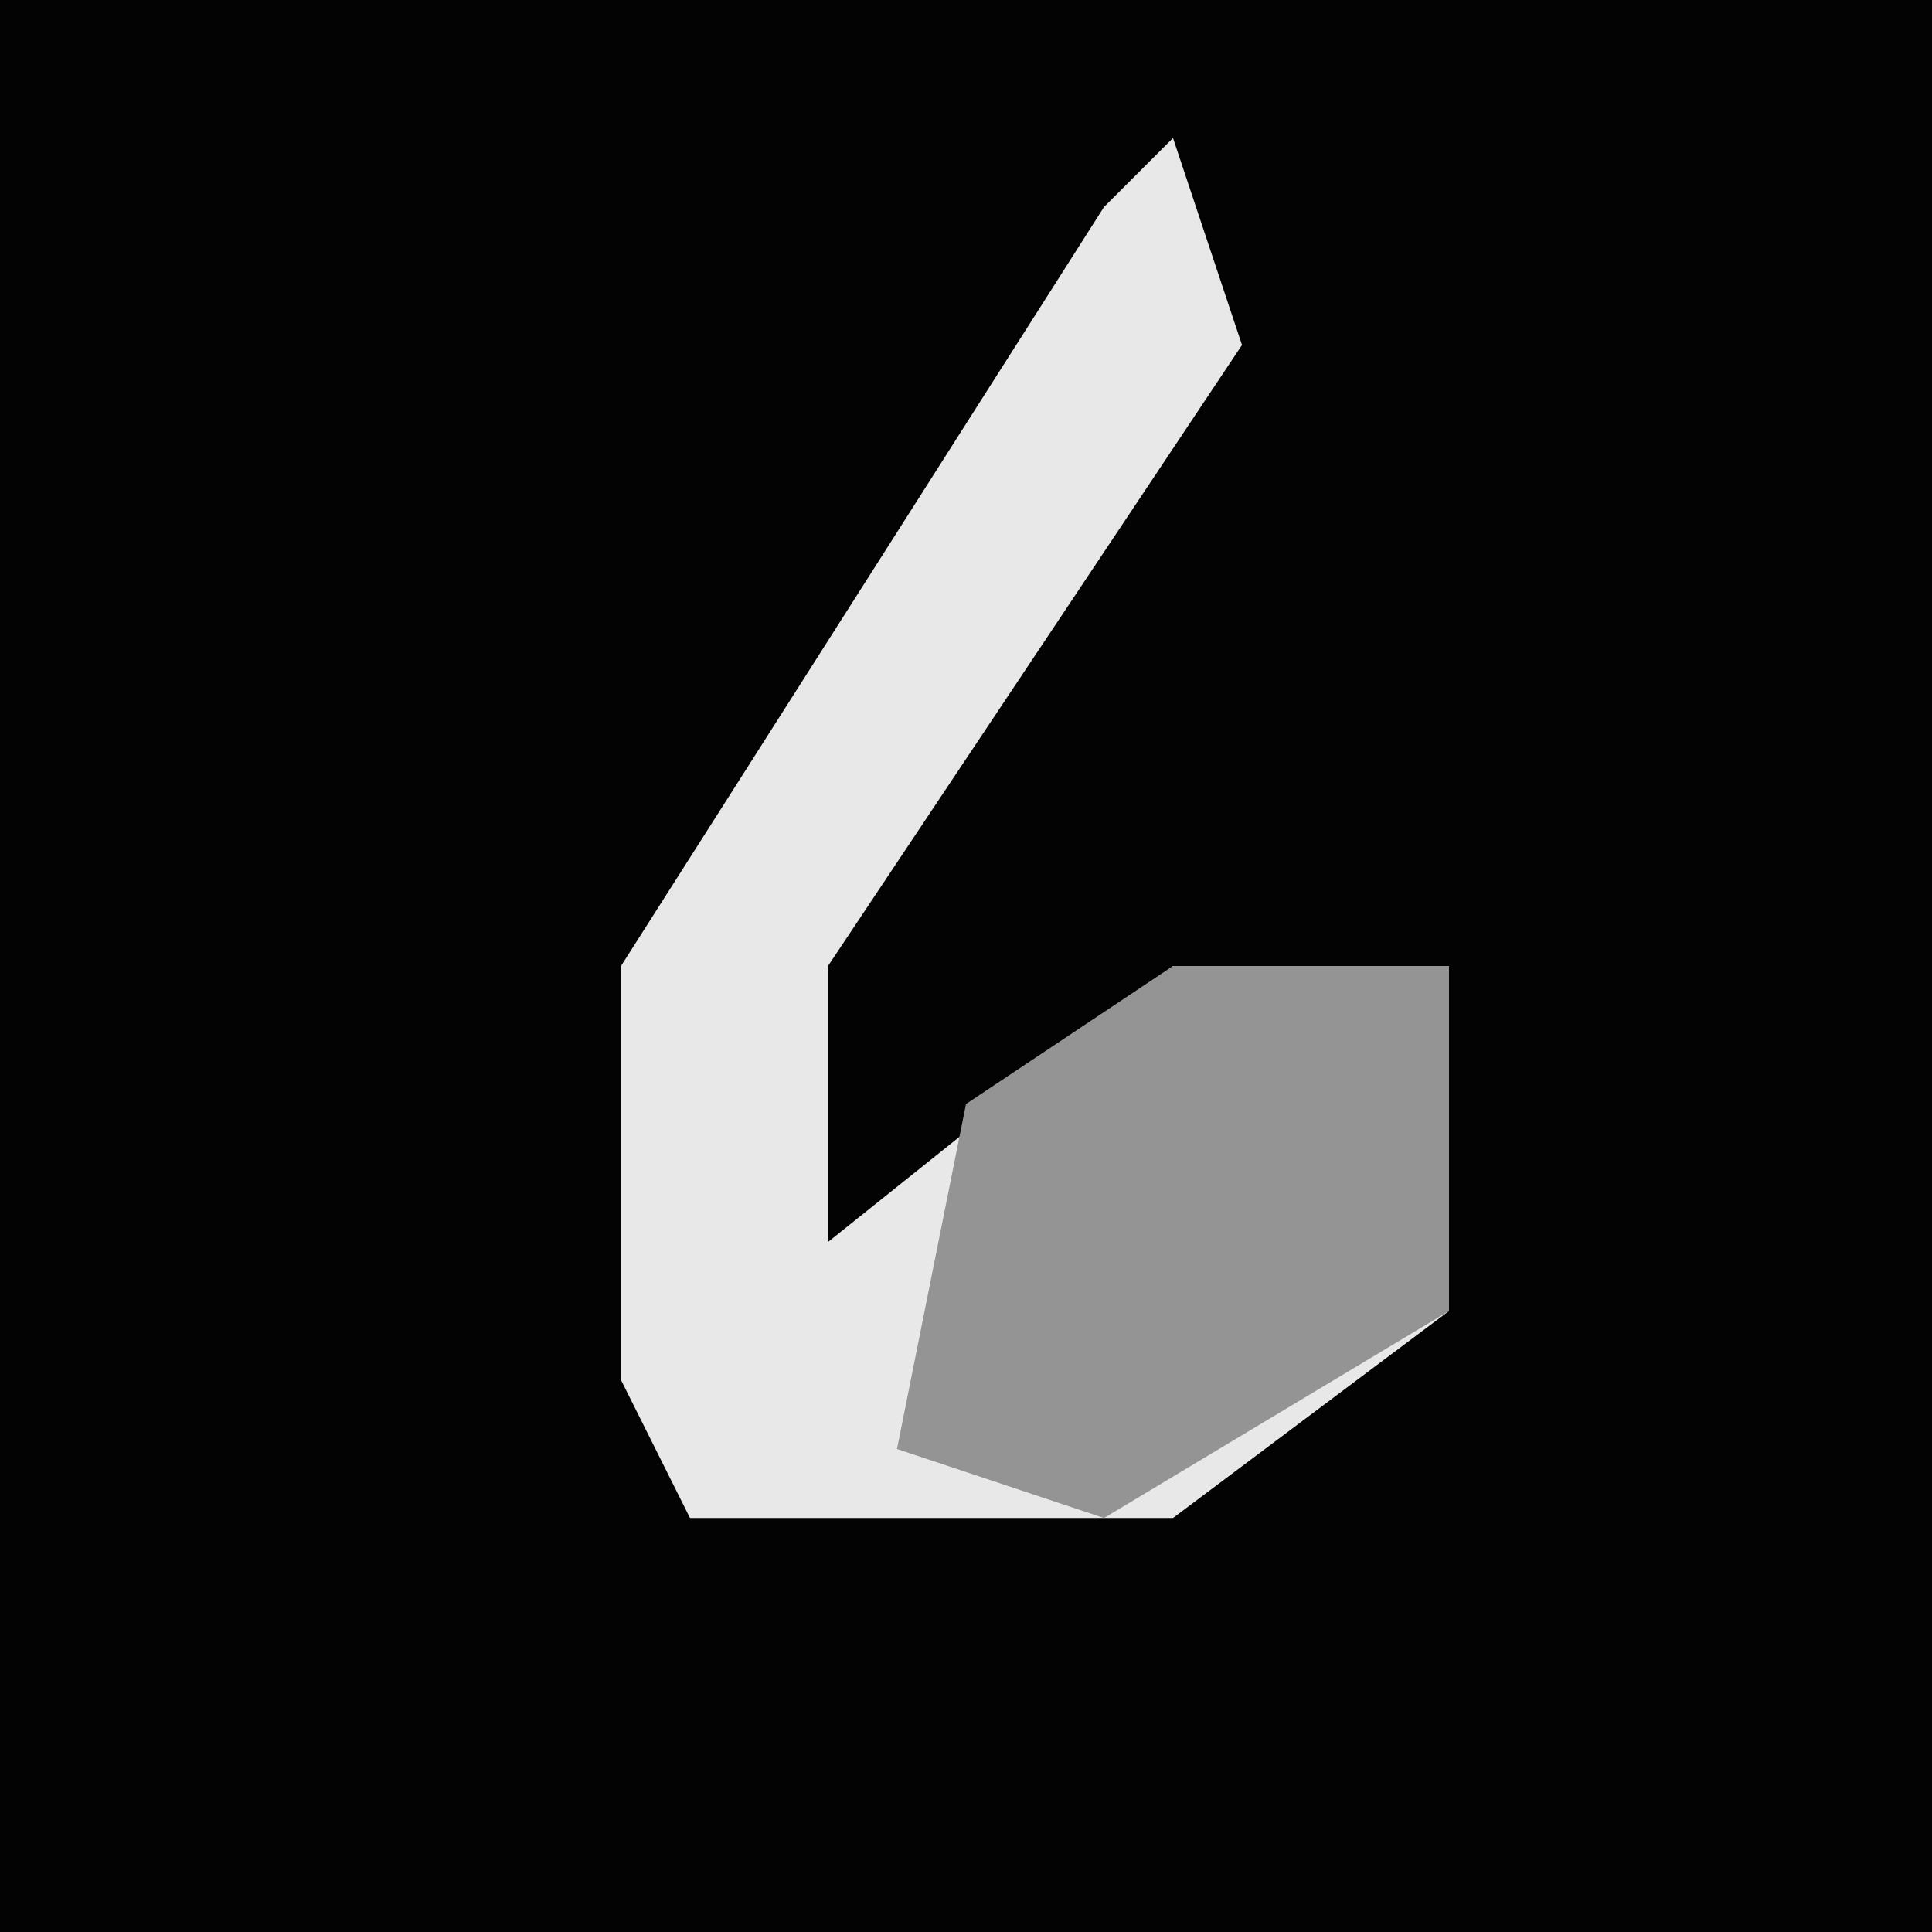 <?xml version="1.0" encoding="UTF-8"?>
<svg version="1.1" xmlns="http://www.w3.org/2000/svg" width="28" height="28">
<path d="M0,0 L28,0 L28,28 L0,28 Z " fill="#030303" transform="translate(0,0)"/>
<path d="M0,0 L1,3 L-5,12 L-5,16 L0,12 L4,12 L4,17 L0,20 L-7,20 L-8,18 L-8,12 L-1,1 Z " fill="#E8E8E8" transform="translate(17,2)"/>
<path d="M0,0 L4,0 L4,5 L-1,8 L-4,7 L-3,2 Z " fill="#949494" transform="translate(17,14)"/>
</svg>
